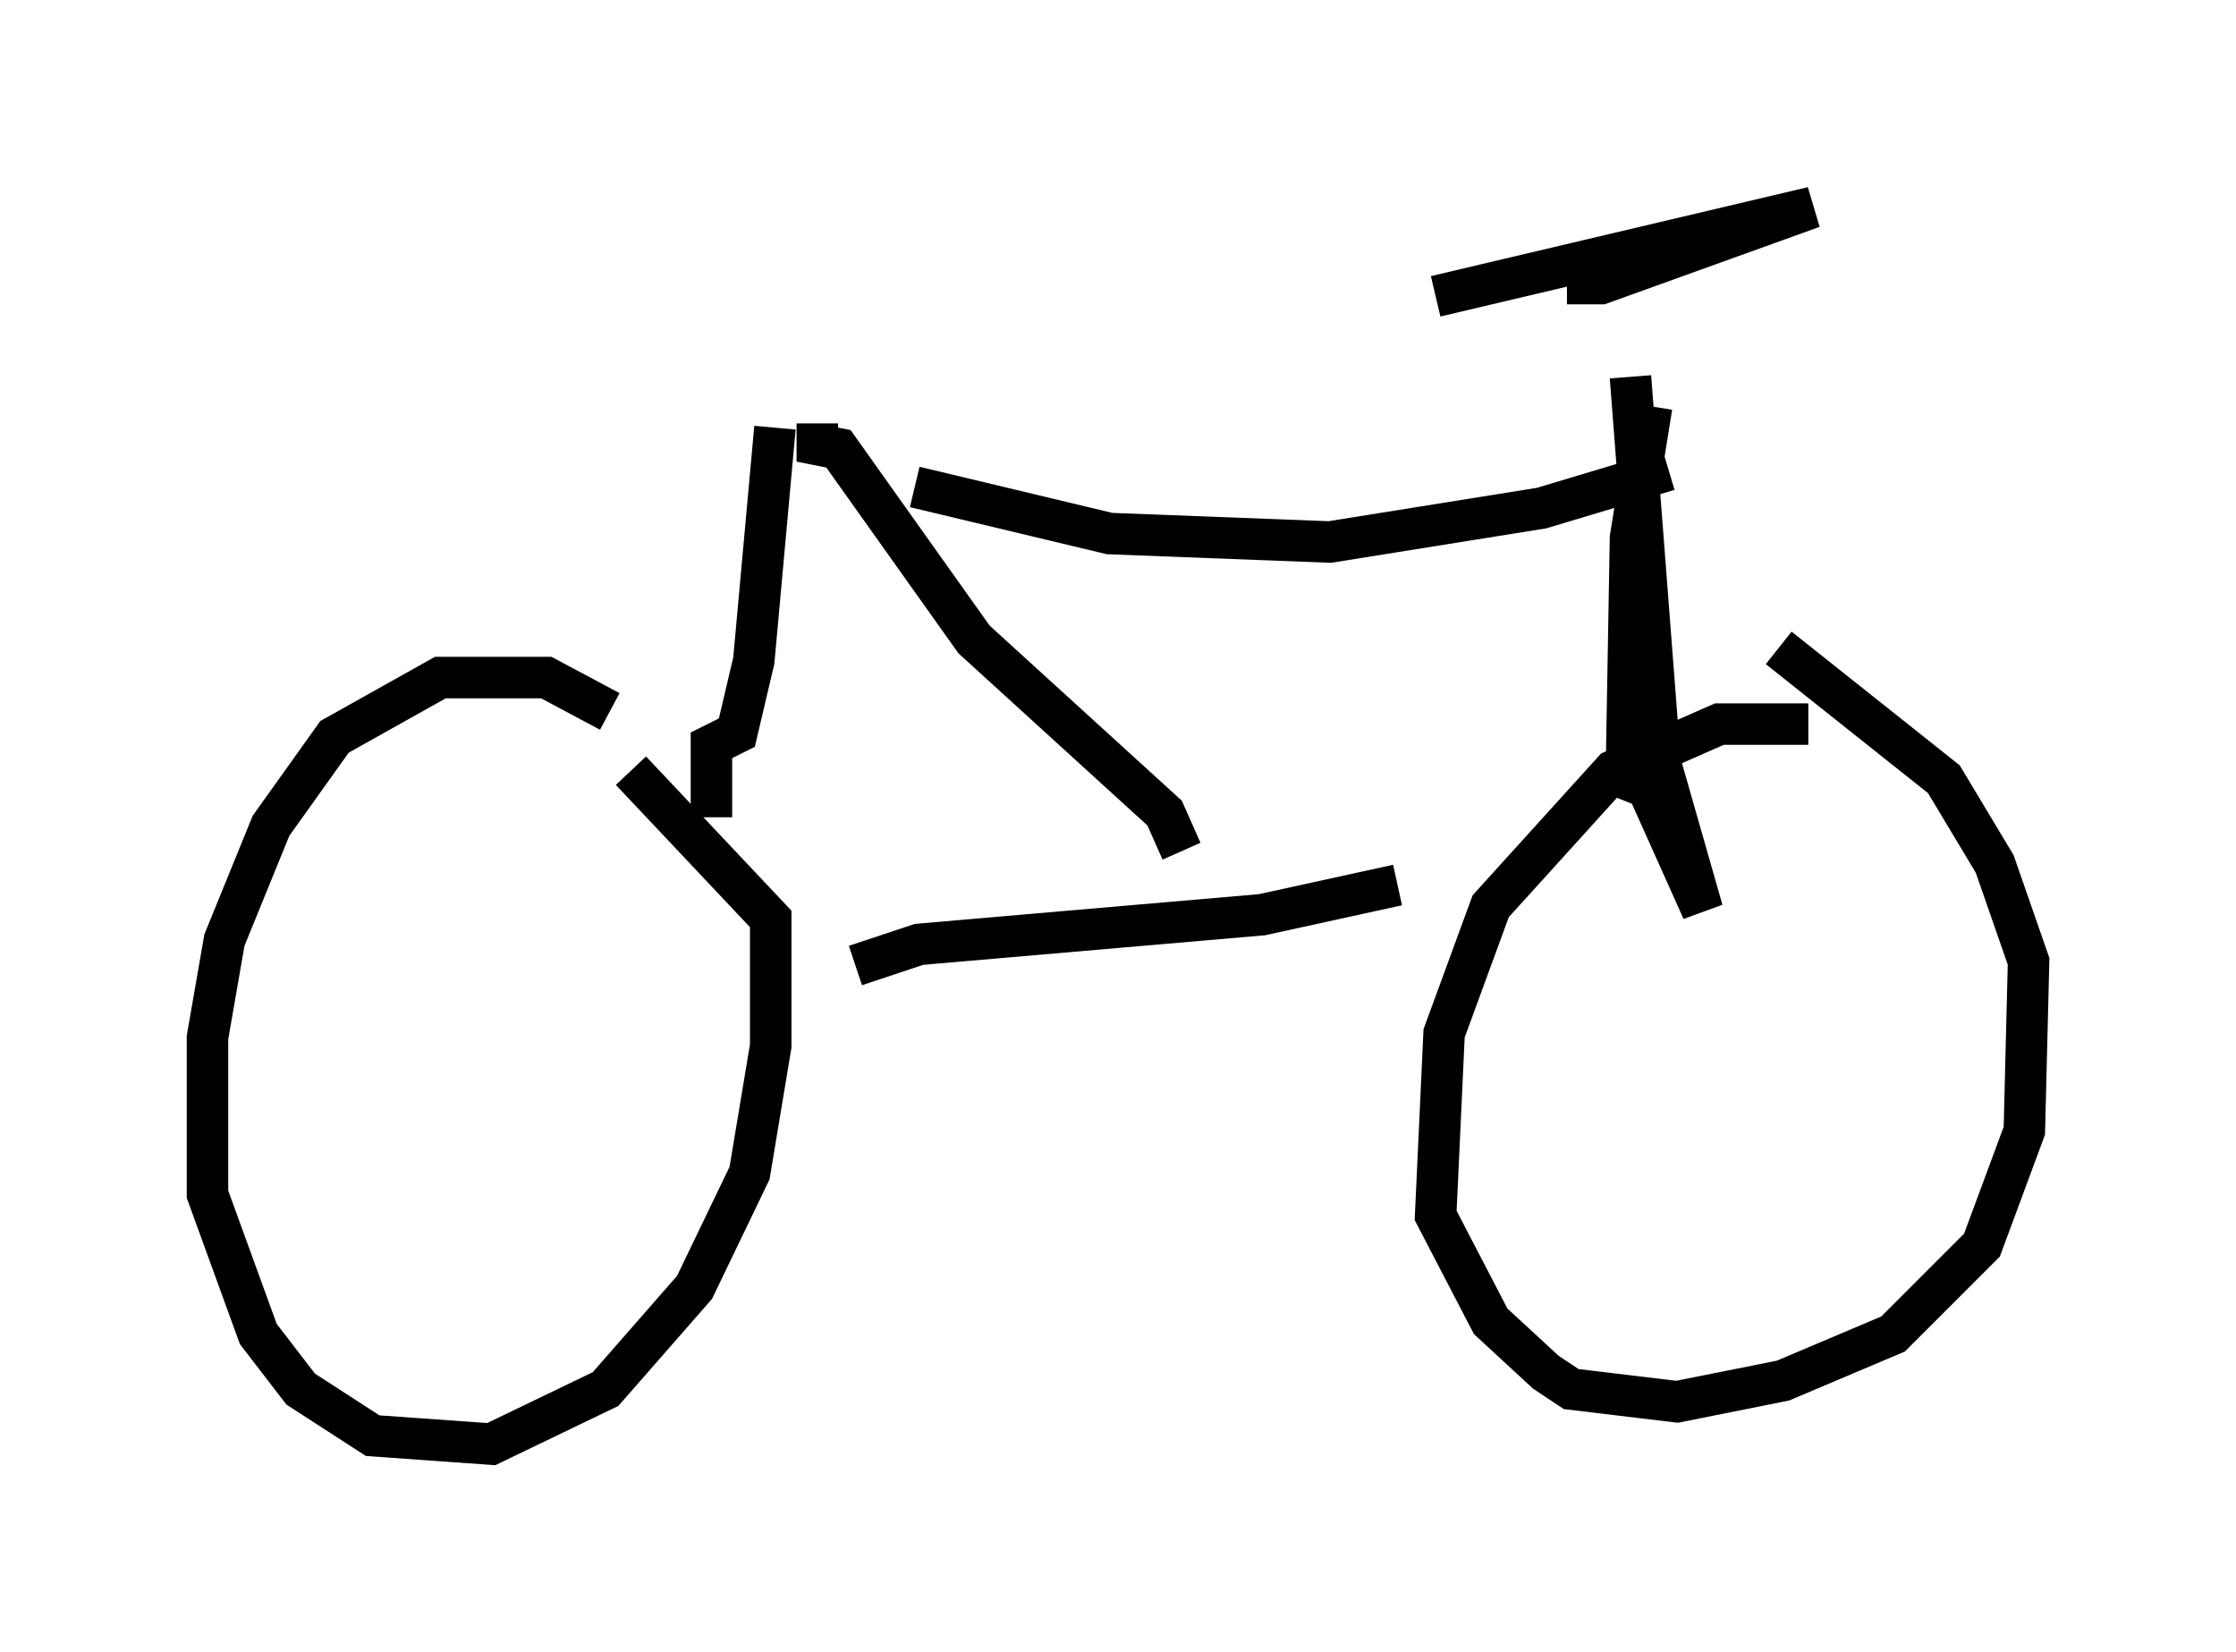 <?xml version="1.0" encoding="utf-8" ?>
<svg baseProfile="full" height="39.809" version="1.1" width="53.896" xmlns="http://www.w3.org/2000/svg" xmlns:ev="http://www.w3.org/2001/xml-events" xmlns:xlink="http://www.w3.org/1999/xlink"><defs /><rect fill="white" height="39.809" width="53.896" x="0" y="0" /><path d="M14.698, 17.658 m0.0, -0.51 l-1.531, -0.817 -2.552, 0.0 l-2.552, 1.429 -1.531, 2.144 l-1.123, 2.756 -0.408, 2.348 l0.0, 3.777 1.225, 3.369 l1.021, 1.327 1.735, 1.123 l2.858, 0.204 2.756, -1.327 l2.144, -2.45 1.327, -2.756 l0.51, -3.063 0.0, -3.063 l-3.369, -3.573 m28.379, -1.123 l-2.144, 0.0 -2.552, 1.123 l-2.96, 3.267 -1.123, 3.063 l-0.204, 4.39 1.327, 2.552 l1.327, 1.225 0.613, 0.408 l2.552, 0.306 2.552, -0.51 l2.654, -1.123 2.144, -2.144 l1.021, -2.756 0.102, -4.083 l-0.817, -2.348 -1.225, -2.042 l-3.981, -3.165 m-22.254, 7.656 l1.531, -0.51 8.269, -0.715 l3.267, -0.715 m-16.538, -1.633 l0.0, -1.735 0.613, -0.306 l0.408, -1.735 0.51, -5.615 m1.021, -0.102 l0.0, 0.51 0.51, 0.102 l3.267, 4.594 4.594, 4.185 l0.408, 0.919 m-6.431, -8.779 l4.696, 1.123 5.308, 0.204 l5.104, -0.817 3.063, -0.919 m-0.408, -1.531 l-0.51, 3.165 -0.102, 5.819 l0.51, 0.204 1.327, 2.96 l-1.021, -3.573 -0.715, -9.29 m-1.531, -2.246 l0.817, 0.0 5.104, -1.838 l-9.086, 2.144 " fill="none" stroke="black" stroke-width="1" /></svg>